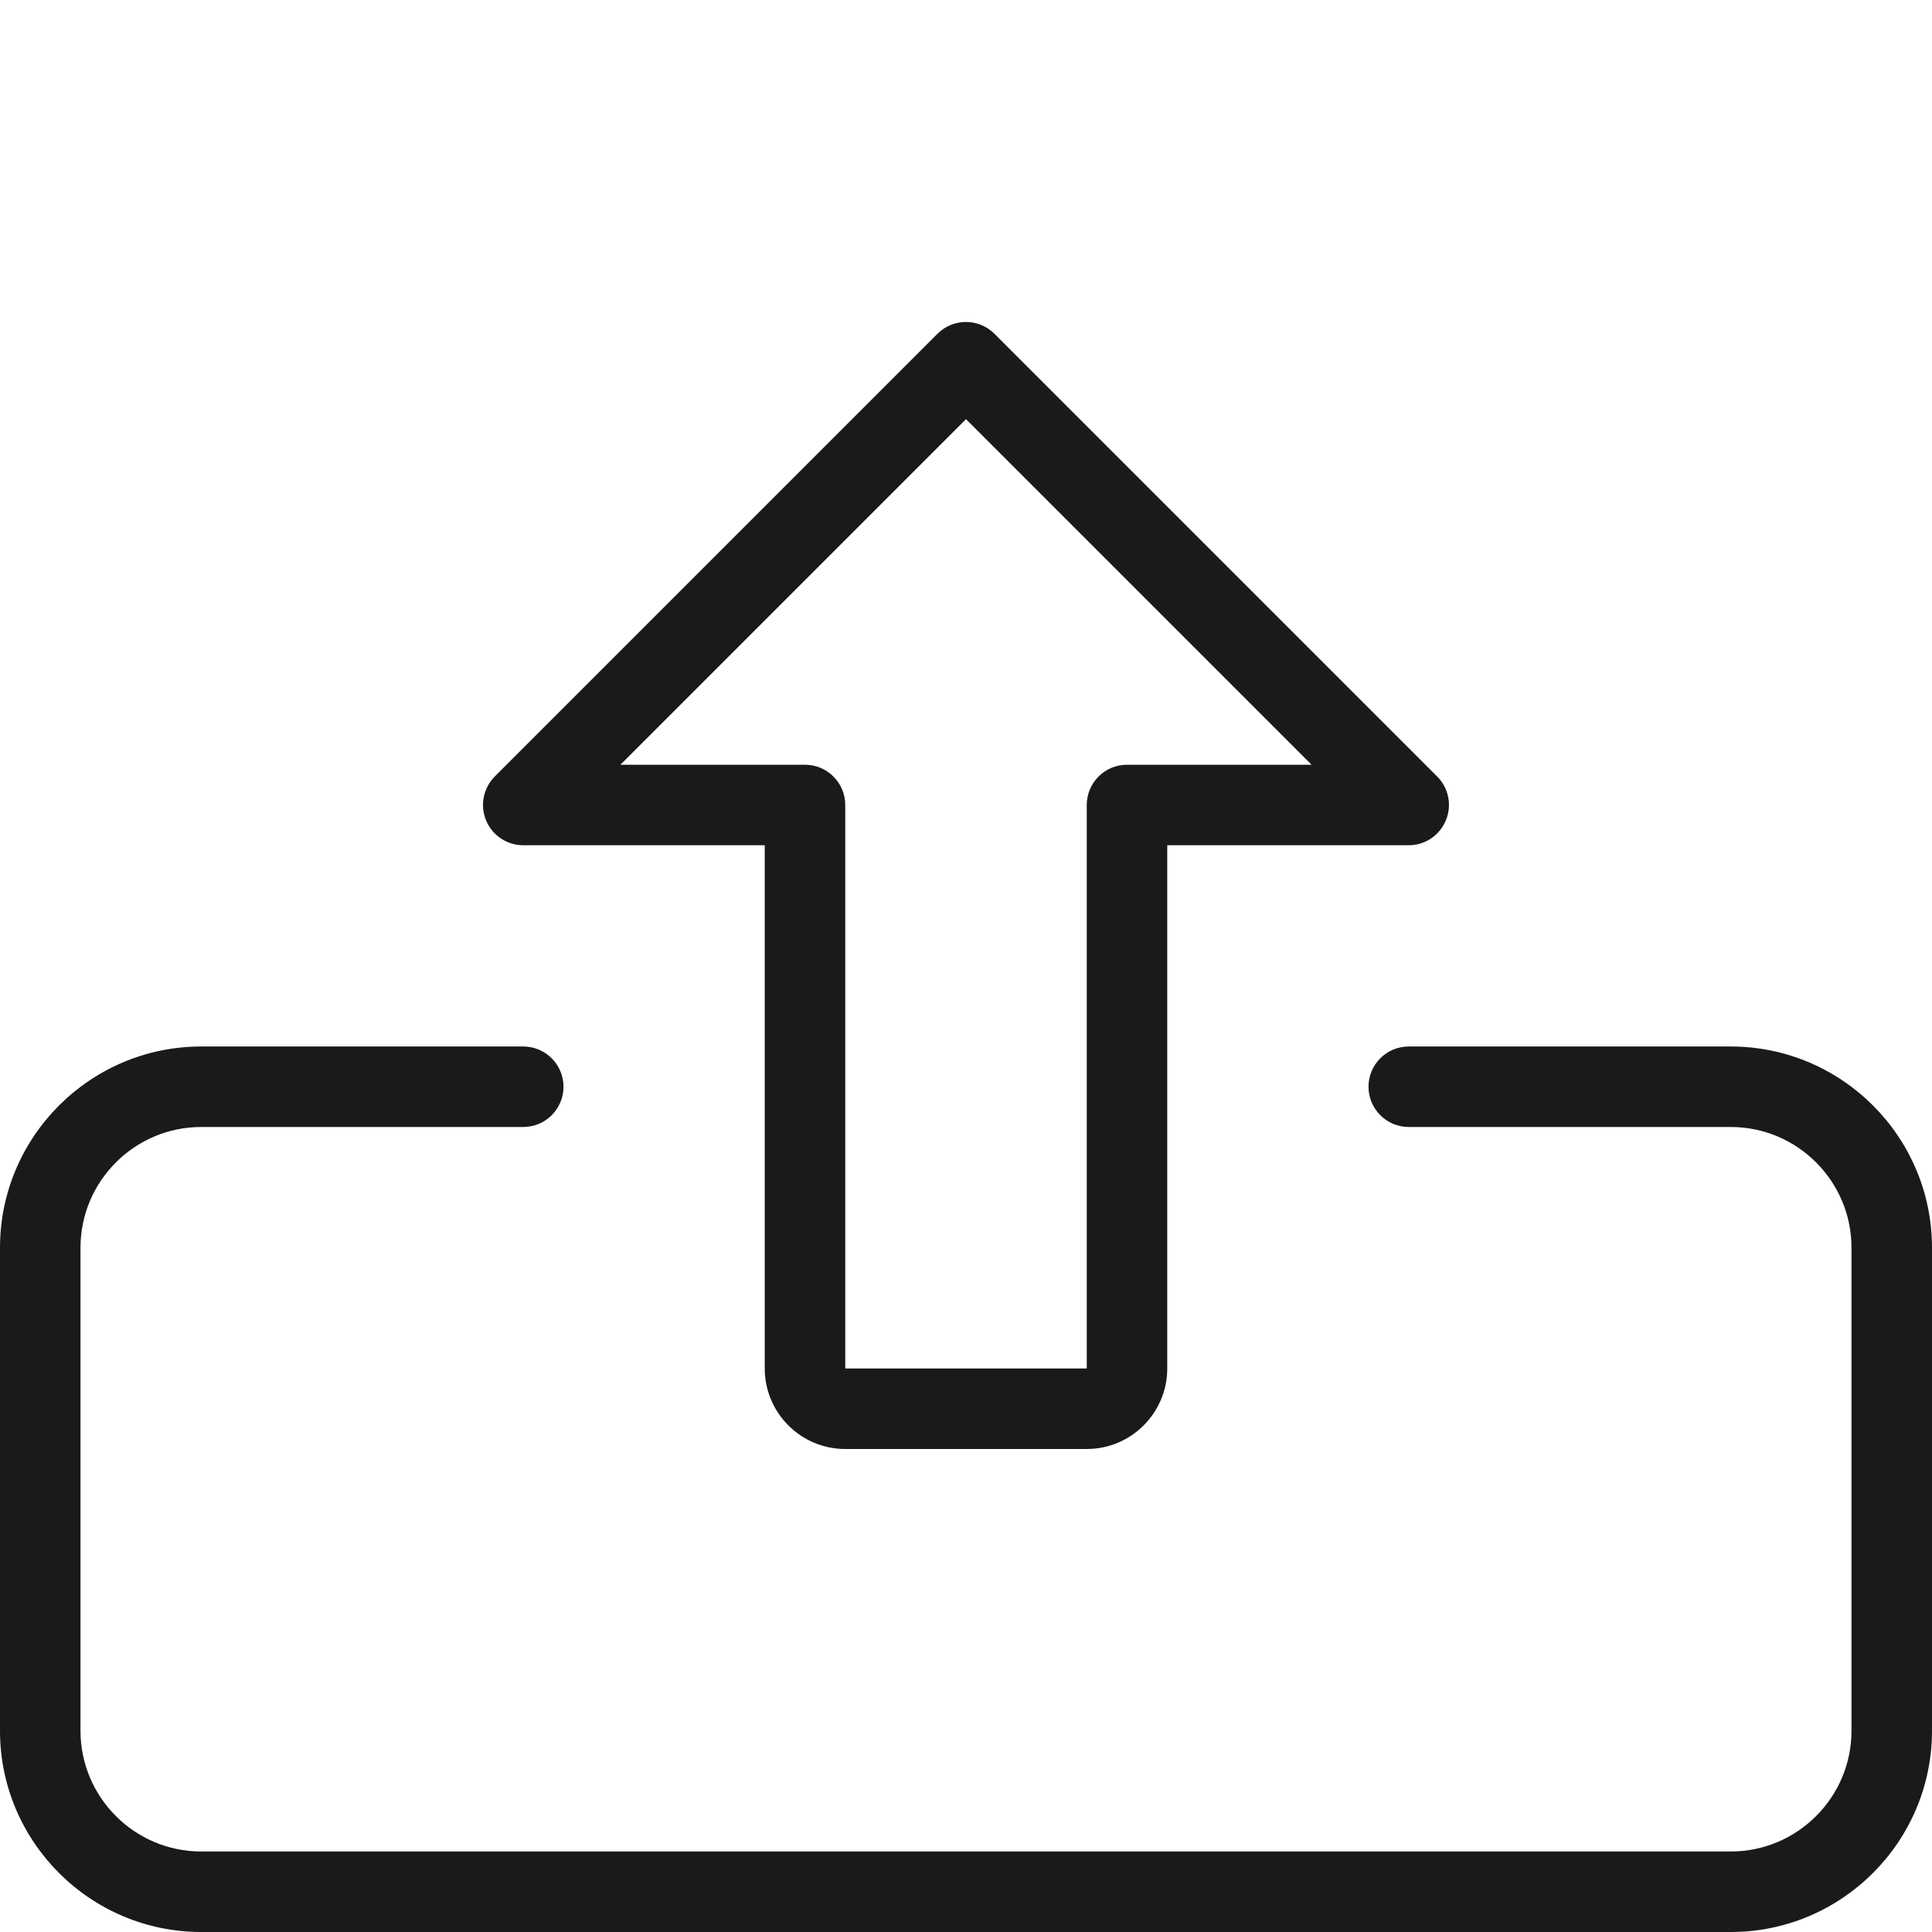 <?xml version="1.0" encoding="UTF-8" standalone="no"?>
<svg
    xmlns:dc="http://purl.org/dc/elements/1.1/"
    xmlns:cc="http://creativecommons.org/ns#"
    xmlns:rdf="http://www.w3.org/1999/02/22-rdf-syntax-ns#"
    xmlns:svg="http://www.w3.org/2000/svg"
    xmlns="http://www.w3.org/2000/svg"
    xmlns:sodipodi="http://sodipodi.sourceforge.net/DTD/sodipodi-0.dtd"
    xmlns:inkscape="http://www.inkscape.org/namespaces/inkscape"
    id="_x31_px"
    enable-background="new 0 0 24 24"
    height="512"
    viewBox="0 0 24 24"
    width="512"
    version="1.1"
    sodipodi:docname="upload.svg"
    inkscape:version="1.0.2 (e86c870879, 2021-01-15)">
    <defs id="defs9"/>
    <sodipodi:namedview
        pagecolor="#ffffff"
        bordercolor="#666666"
        borderopacity="1"
        objecttolerance="10"
        gridtolerance="10"
        guidetolerance="10"
        inkscape:pageopacity="0"
        inkscape:pageshadow="2"
        inkscape:window-width="1920"
        inkscape:window-height="1047"
        id="namedview7"
        showgrid="false"
        inkscape:zoom="1.2167969"
        inkscape:cx="256"
        inkscape:cy="256"
        inkscape:window-x="0"
        inkscape:window-y="0"
        inkscape:window-maximized="1"
        inkscape:current-layer="_x31_px"/>
    <path
        d="m21.5 24h-19c-1.379 0-2.5-1.122-2.5-2.5v-6c0-1.378 1.121-2.5 2.5-2.5h4c.276 0 .5.224.5.5s-.224.5-.5.5h-4c-.827 0-1.5.673-1.5 1.5v6c0 .827.673 1.5 1.5 1.5h19c.827 0 1.5-.673 1.5-1.5v-6c0-.827-.673-1.5-1.5-1.5h-4c-.276 0-.5-.224-.5-.5s.224-.5.5-.5h4c1.379 0 2.5 1.122 2.5 2.5v6c0 1.378-1.121 2.5-2.5 2.5z"
        id="path2"
        style="fill:#1a1a1a;fill-opacity:1"/>
    <path
        d="m13.5 18h-3c-.552 0-1-.449-1-1v-6.5h-3c-.202 0-.385-.122-.462-.309s-.034-.401.108-.545l5.5-5.5c.195-.195.512-.195.707 0l5.5 5.5c.143.143.186.358.108.545s-.259.309-.461.309h-3v6.5c0 .551-.448 1-1 1zm-5.793-8.5h2.293c.276 0 .5.224.5.5v7h3v-7c0-.276.224-.5.5-.5h2.293l-4.293-4.293z"
        id="path4"
        style="fill:#1a1a1a;fill-opacity:1"/>
</svg>
